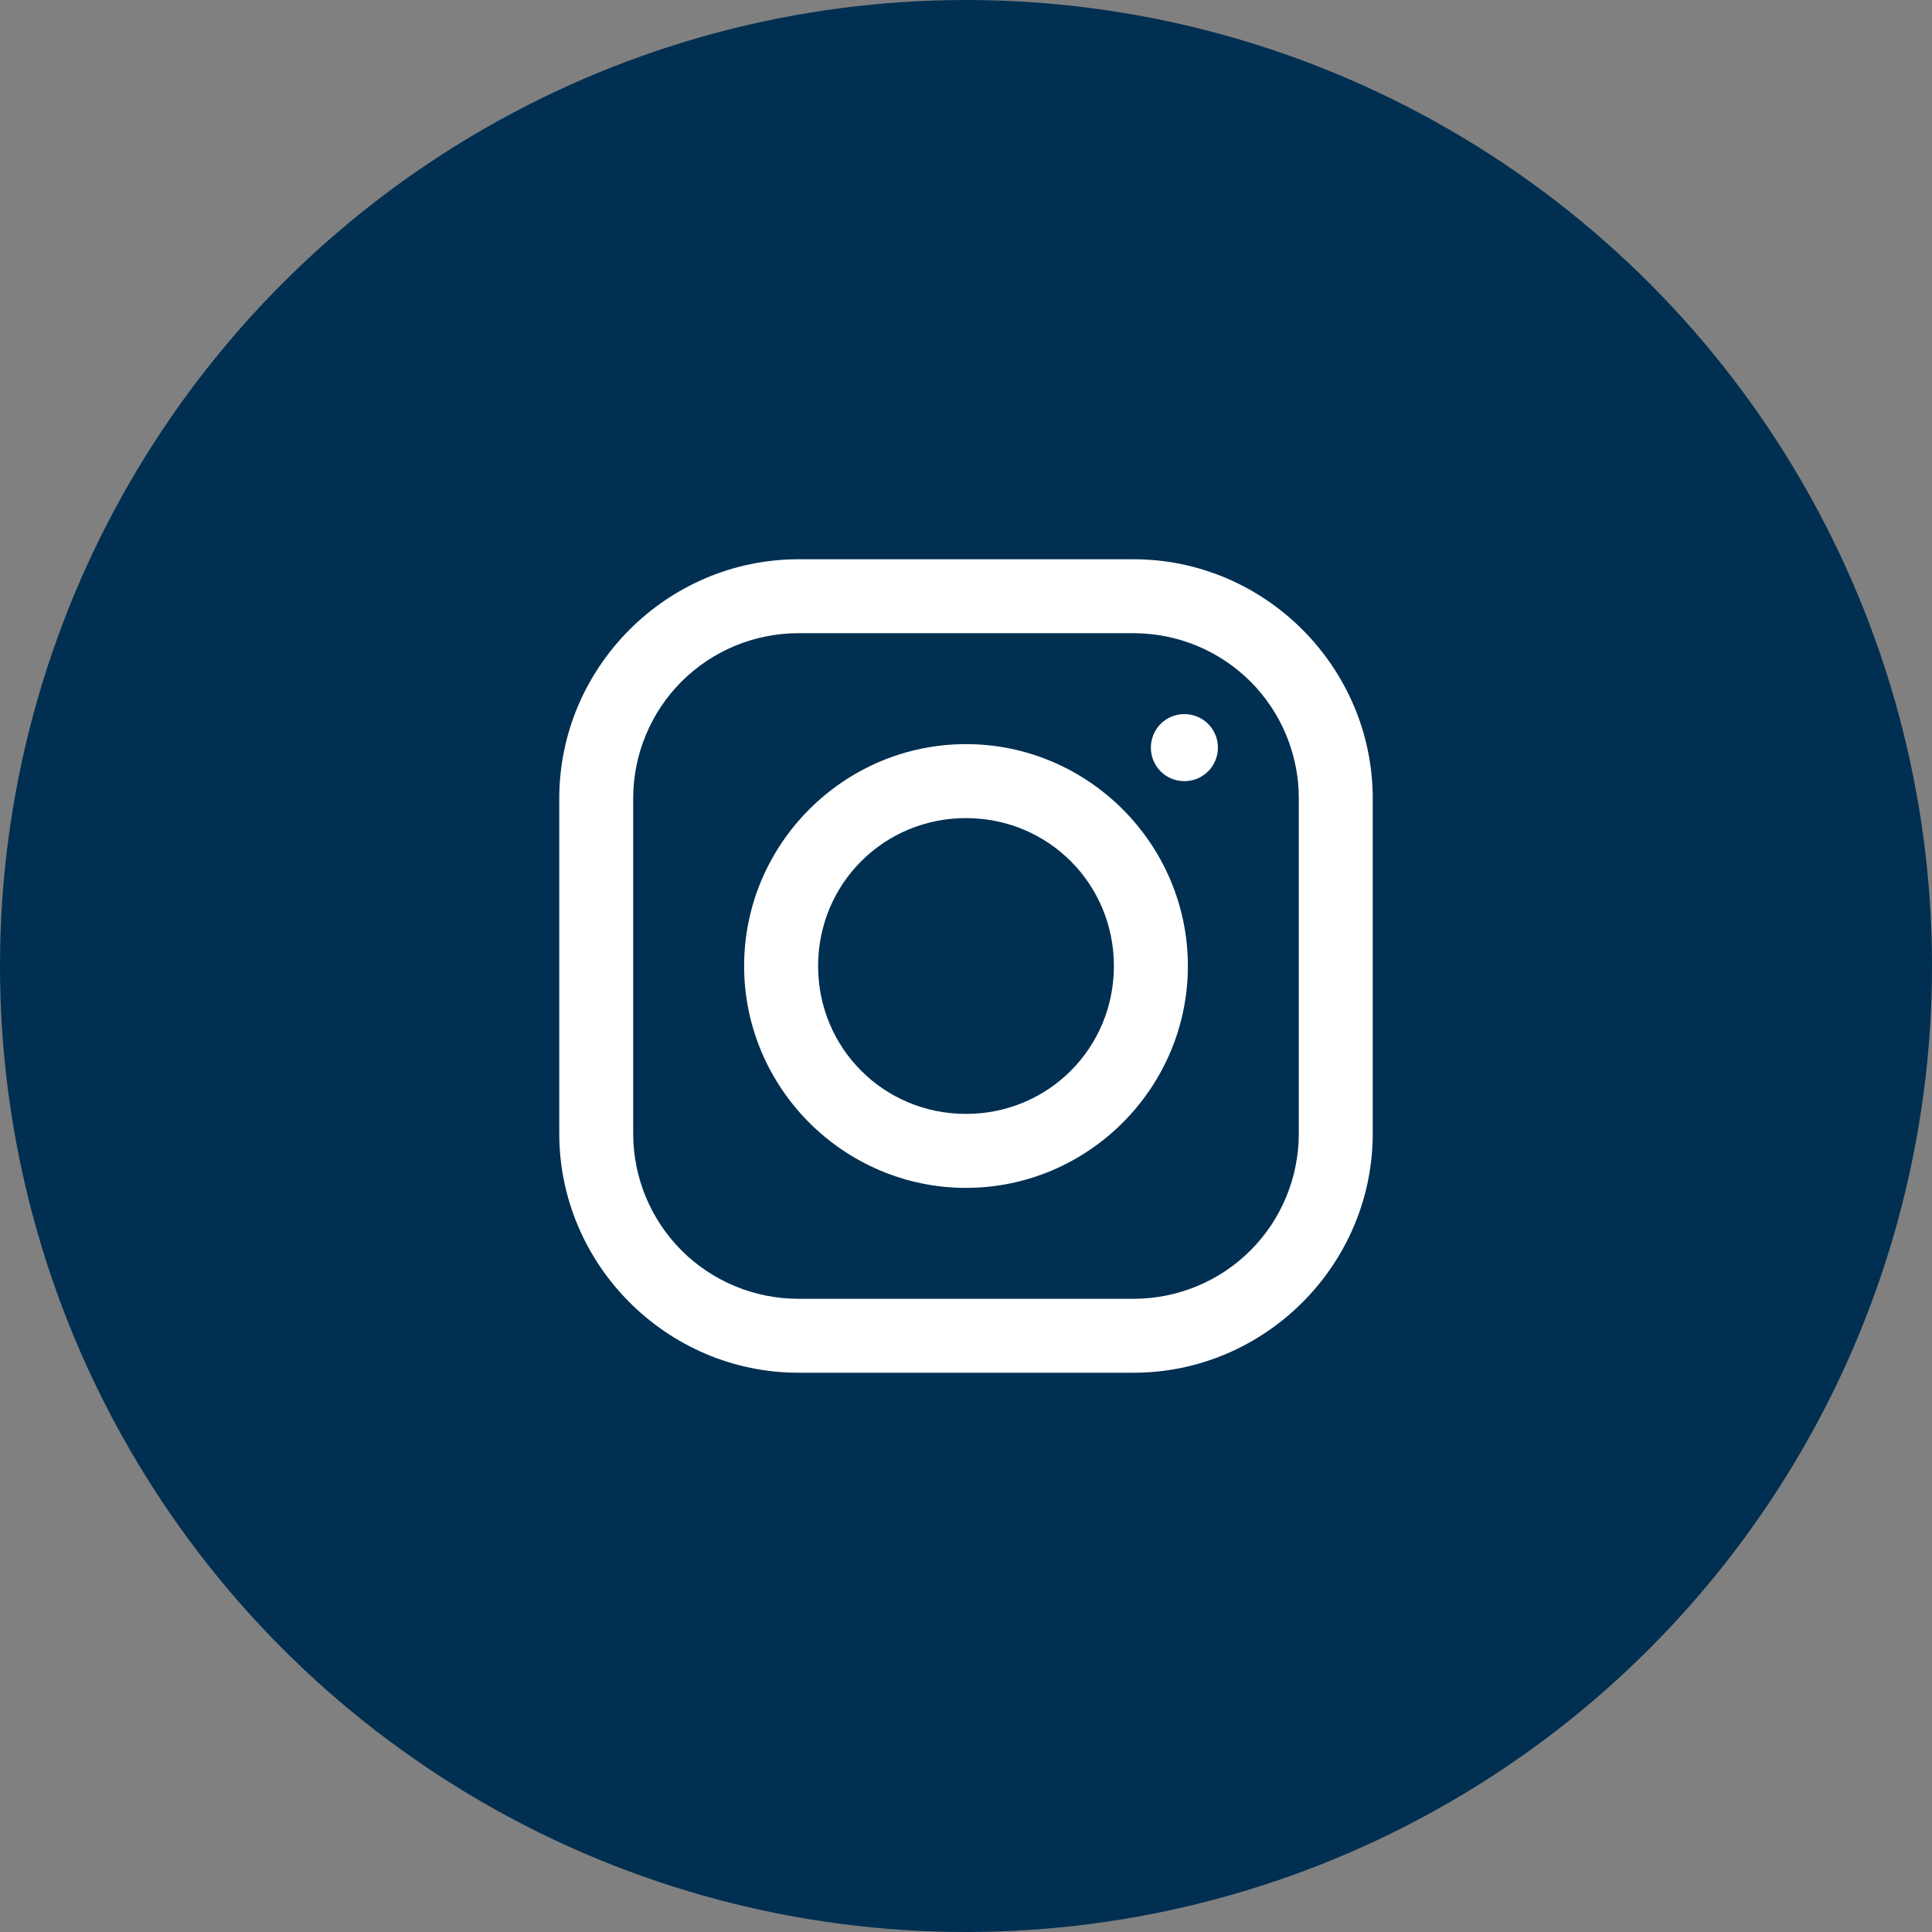 <svg width="38" height="38" viewBox="0 0 38 38" fill="none" xmlns="http://www.w3.org/2000/svg">
<rect x="0" y="0" width="38" height="38" fill="#808080" stroke="none"/>
<circle cx="19" cy="19" r="19" fill="#002F51"/>
<path d="M15.705 11C13.122 11 11 13.119 11 15.705V22.295C11 24.878 13.119 27 15.705 27H22.295C24.878 27 27 24.881 27 22.295V15.706C27 13.122 24.881 11 22.295 11H15.705ZM15.705 12.454H22.295C22.722 12.454 23.145 12.538 23.54 12.701C23.934 12.864 24.293 13.103 24.595 13.405C24.897 13.707 25.136 14.066 25.299 14.46C25.462 14.855 25.546 15.278 25.546 15.705V22.295C25.546 22.722 25.462 23.145 25.299 23.54C25.136 23.934 24.897 24.293 24.595 24.595C24.293 24.897 23.934 25.136 23.54 25.299C23.145 25.462 22.722 25.546 22.295 25.546H15.706C15.278 25.546 14.855 25.462 14.461 25.299C14.066 25.136 13.707 24.897 13.405 24.595C13.104 24.293 12.864 23.934 12.701 23.54C12.538 23.145 12.454 22.722 12.454 22.295V15.706C12.454 15.278 12.537 14.855 12.701 14.461C12.864 14.066 13.103 13.707 13.405 13.405C13.707 13.104 14.066 12.864 14.46 12.701C14.855 12.538 15.278 12.454 15.705 12.454ZM23.295 14.046C23.209 14.045 23.123 14.062 23.043 14.095C22.962 14.128 22.89 14.177 22.828 14.238C22.767 14.299 22.719 14.372 22.686 14.452C22.653 14.532 22.636 14.618 22.636 14.705C22.636 15.071 22.929 15.364 23.295 15.364C23.382 15.364 23.468 15.347 23.548 15.315C23.628 15.281 23.701 15.233 23.762 15.172C23.824 15.111 23.872 15.038 23.905 14.957C23.939 14.877 23.955 14.791 23.955 14.705C23.955 14.618 23.939 14.532 23.905 14.452C23.872 14.372 23.824 14.299 23.762 14.238C23.701 14.176 23.628 14.128 23.548 14.095C23.468 14.062 23.382 14.045 23.295 14.046ZM19 14.636C16.6 14.636 14.636 16.6 14.636 19C14.636 21.4 16.6 23.364 19 23.364C21.4 23.364 23.364 21.4 23.364 19C23.364 16.6 21.4 14.636 19 14.636ZM19 16.091C20.617 16.091 21.909 17.383 21.909 19C21.909 20.617 20.617 21.909 19 21.909C17.383 21.909 16.091 20.617 16.091 19C16.091 17.383 17.383 16.091 19 16.091Z" fill="white"/>
</svg>
